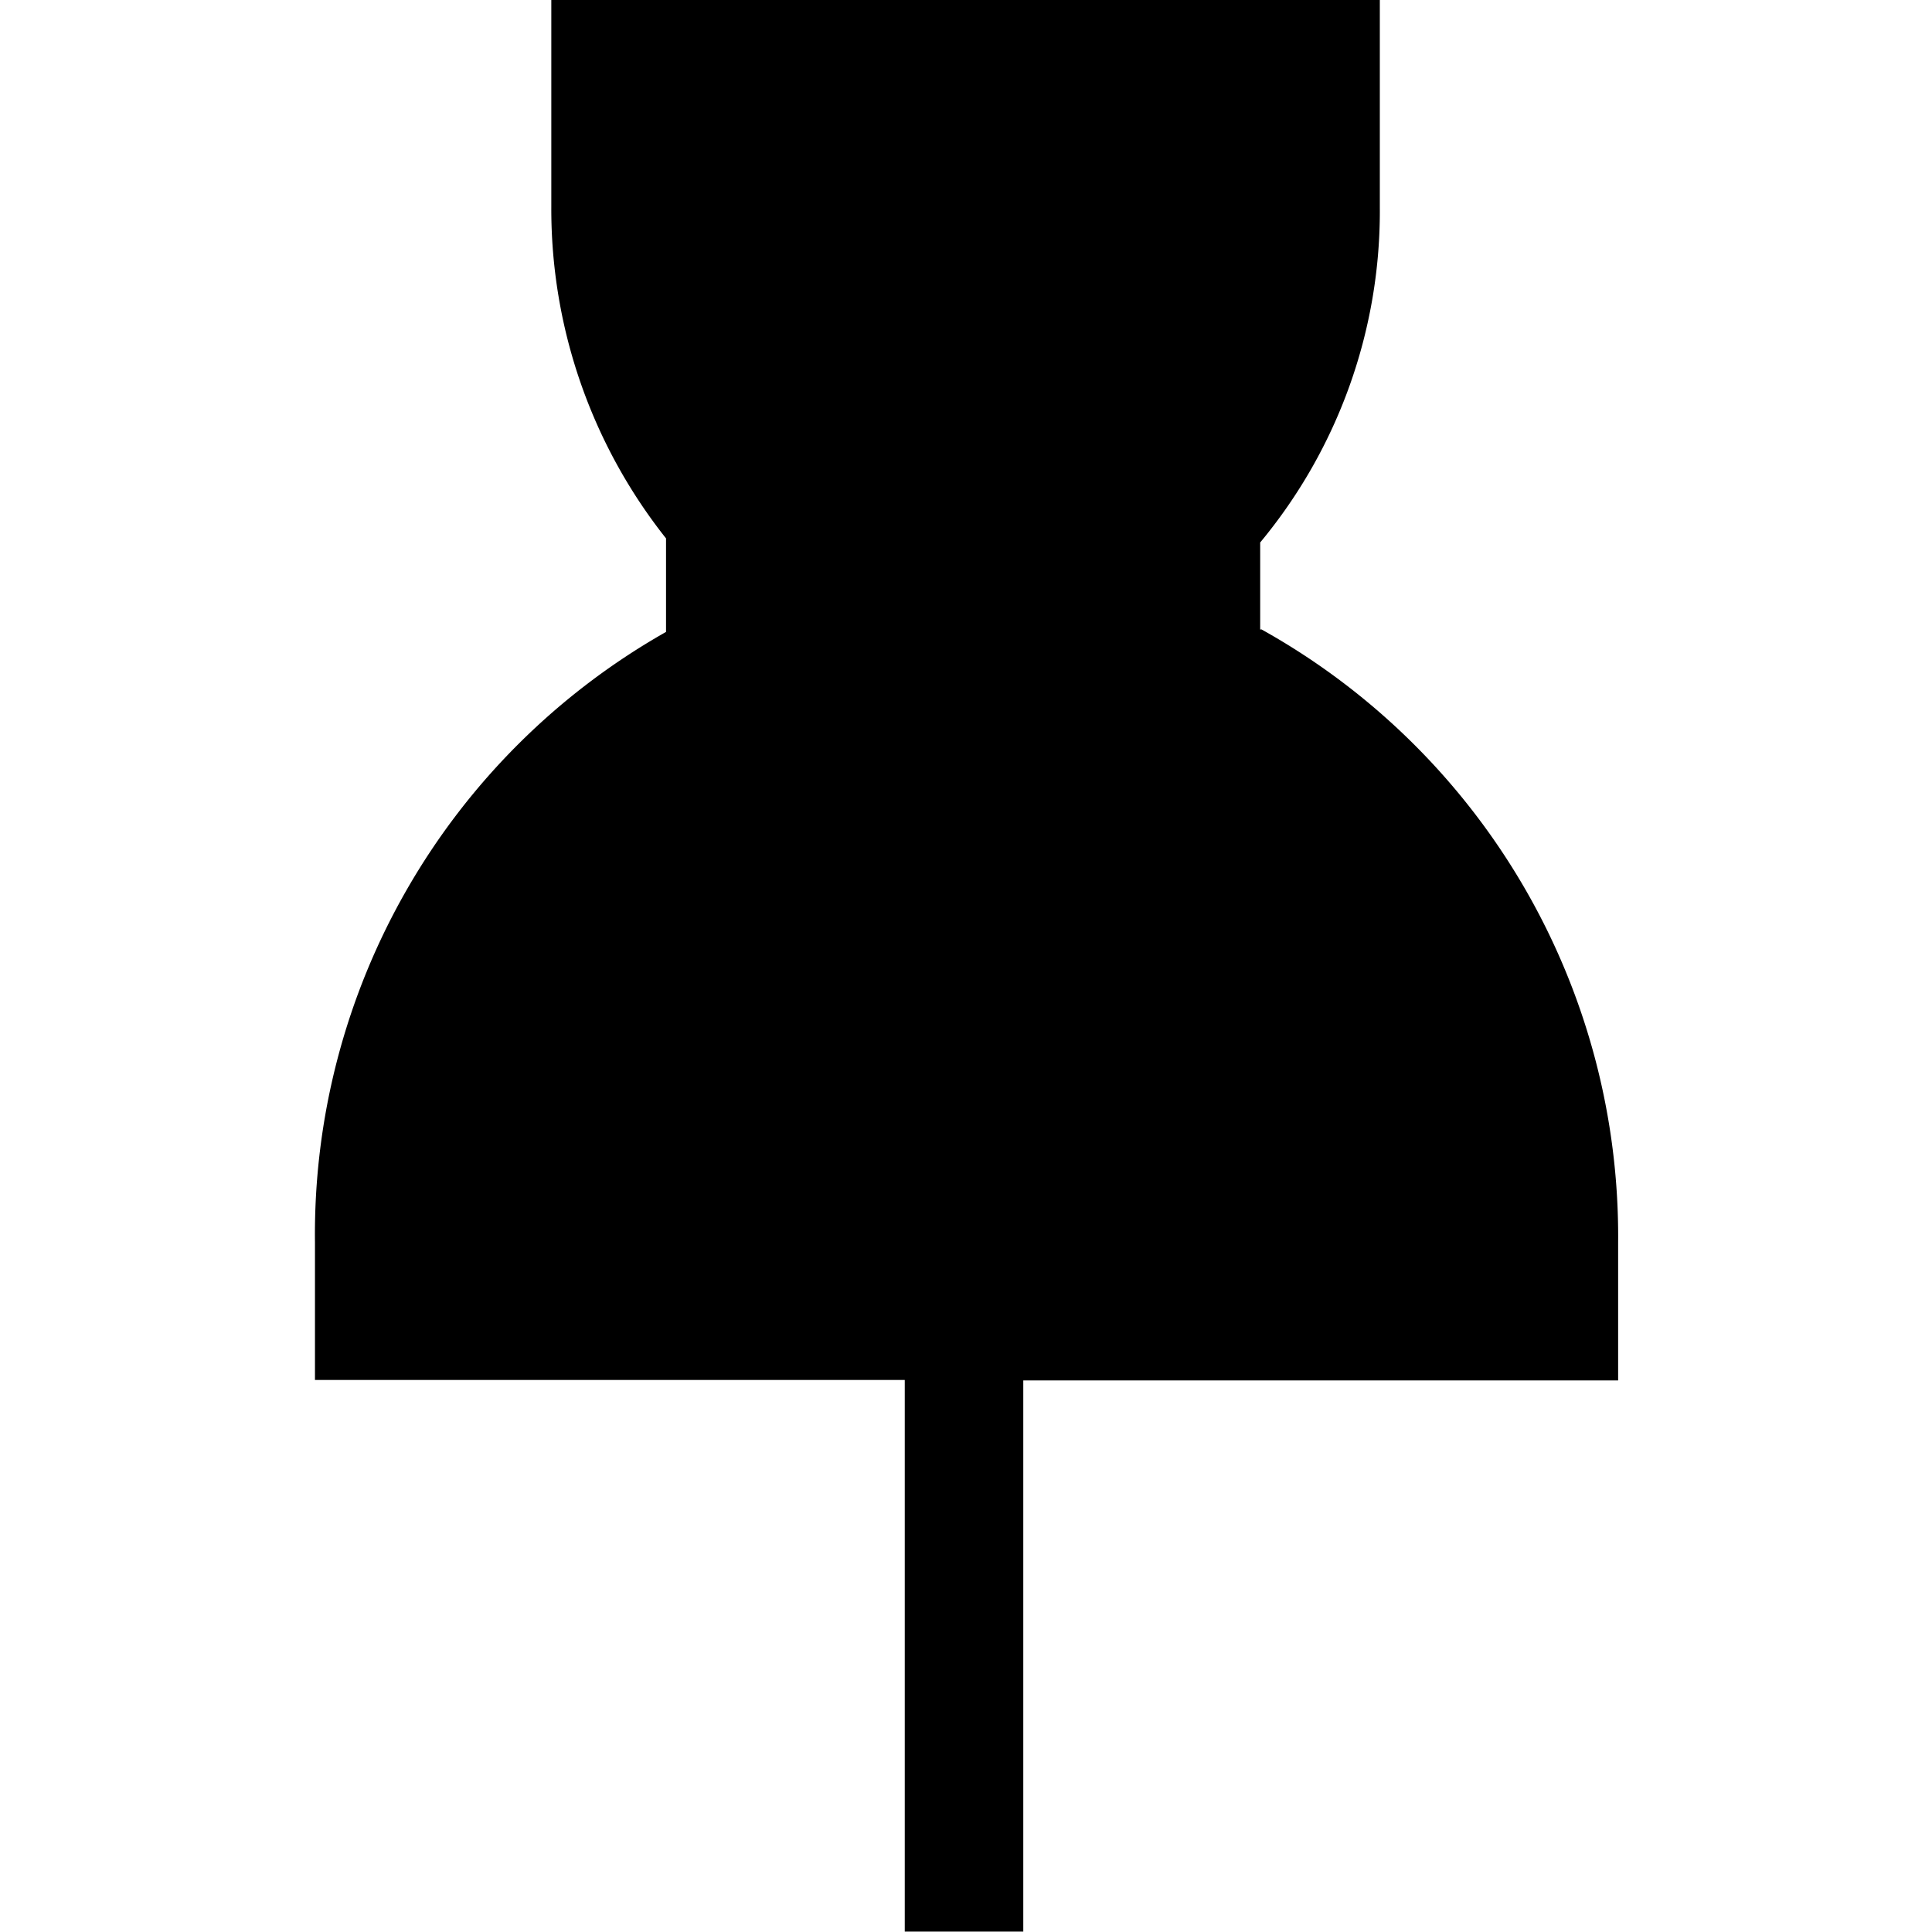 <?xml version="1.0" standalone="no"?><!DOCTYPE svg PUBLIC "-//W3C//DTD SVG 1.1//EN" "http://www.w3.org/Graphics/SVG/1.1/DTD/svg11.dtd"><svg t="1629701314940" class="icon" viewBox="0 0 1024 1024" version="1.1" xmlns="http://www.w3.org/2000/svg" p-id="3592" xmlns:xlink="http://www.w3.org/1999/xlink" width="200" height="200"><defs><style type="text/css"></style></defs><path d="M667.923 333.667v-46.146a274.868 274.868 0 0 0 63.414-177.737V0h-439.134v109.783a280.971 280.971 0 0 0 60.809 175.579V334.932a366.863 366.863 0 0 0-186.074 323.321v73.164h312.604v292.359h62.818V731.641h315.283v-73.239a368.128 368.128 0 0 0-189.051-324.81z" p-id="3593"></path></svg>